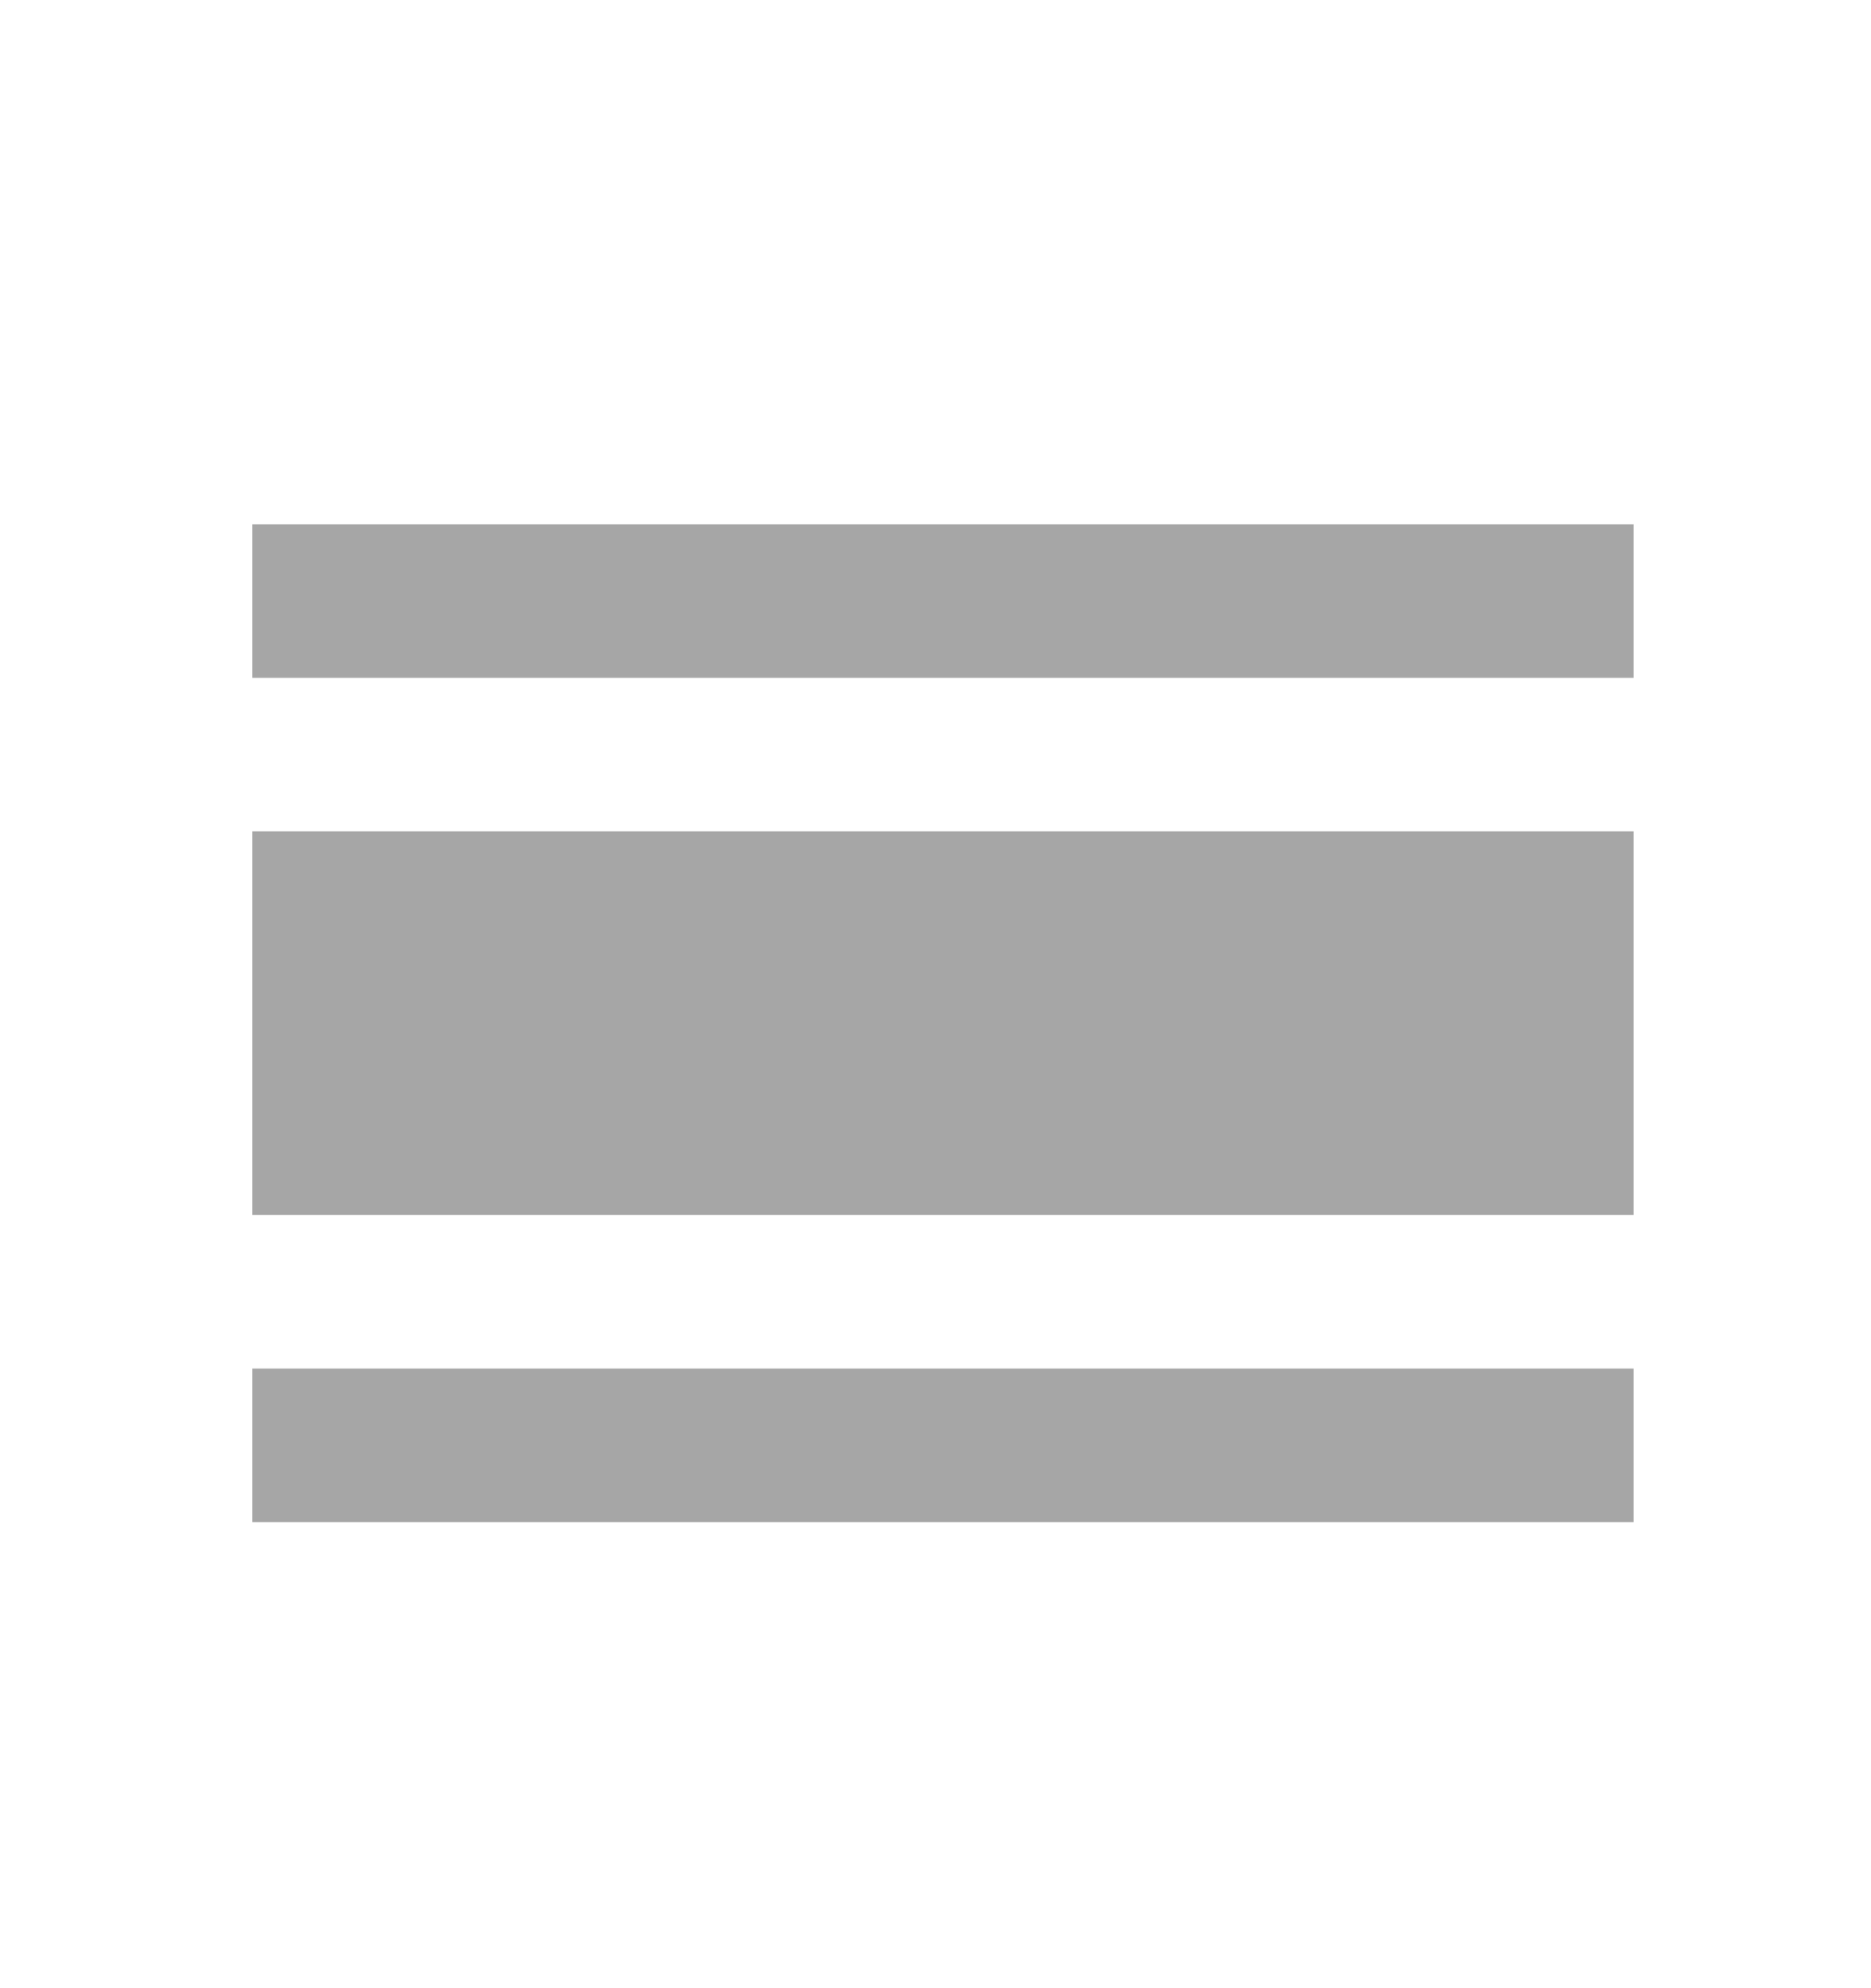 <svg width="16" height="17" viewBox="0 0 16 17" fill="none" xmlns="http://www.w3.org/2000/svg">
<g id="calendar_view_day 1">
<g id="Group">
<path id="Vector" d="M2.158 11.702H13.97V13.015H2.158V11.702V11.702ZM2.158 7.108H13.97V10.389H2.158V7.108ZM2.158 4.483H13.97V5.796H2.158V4.483Z" fill="#A6A6A6"/>
</g>
</g>
</svg>
